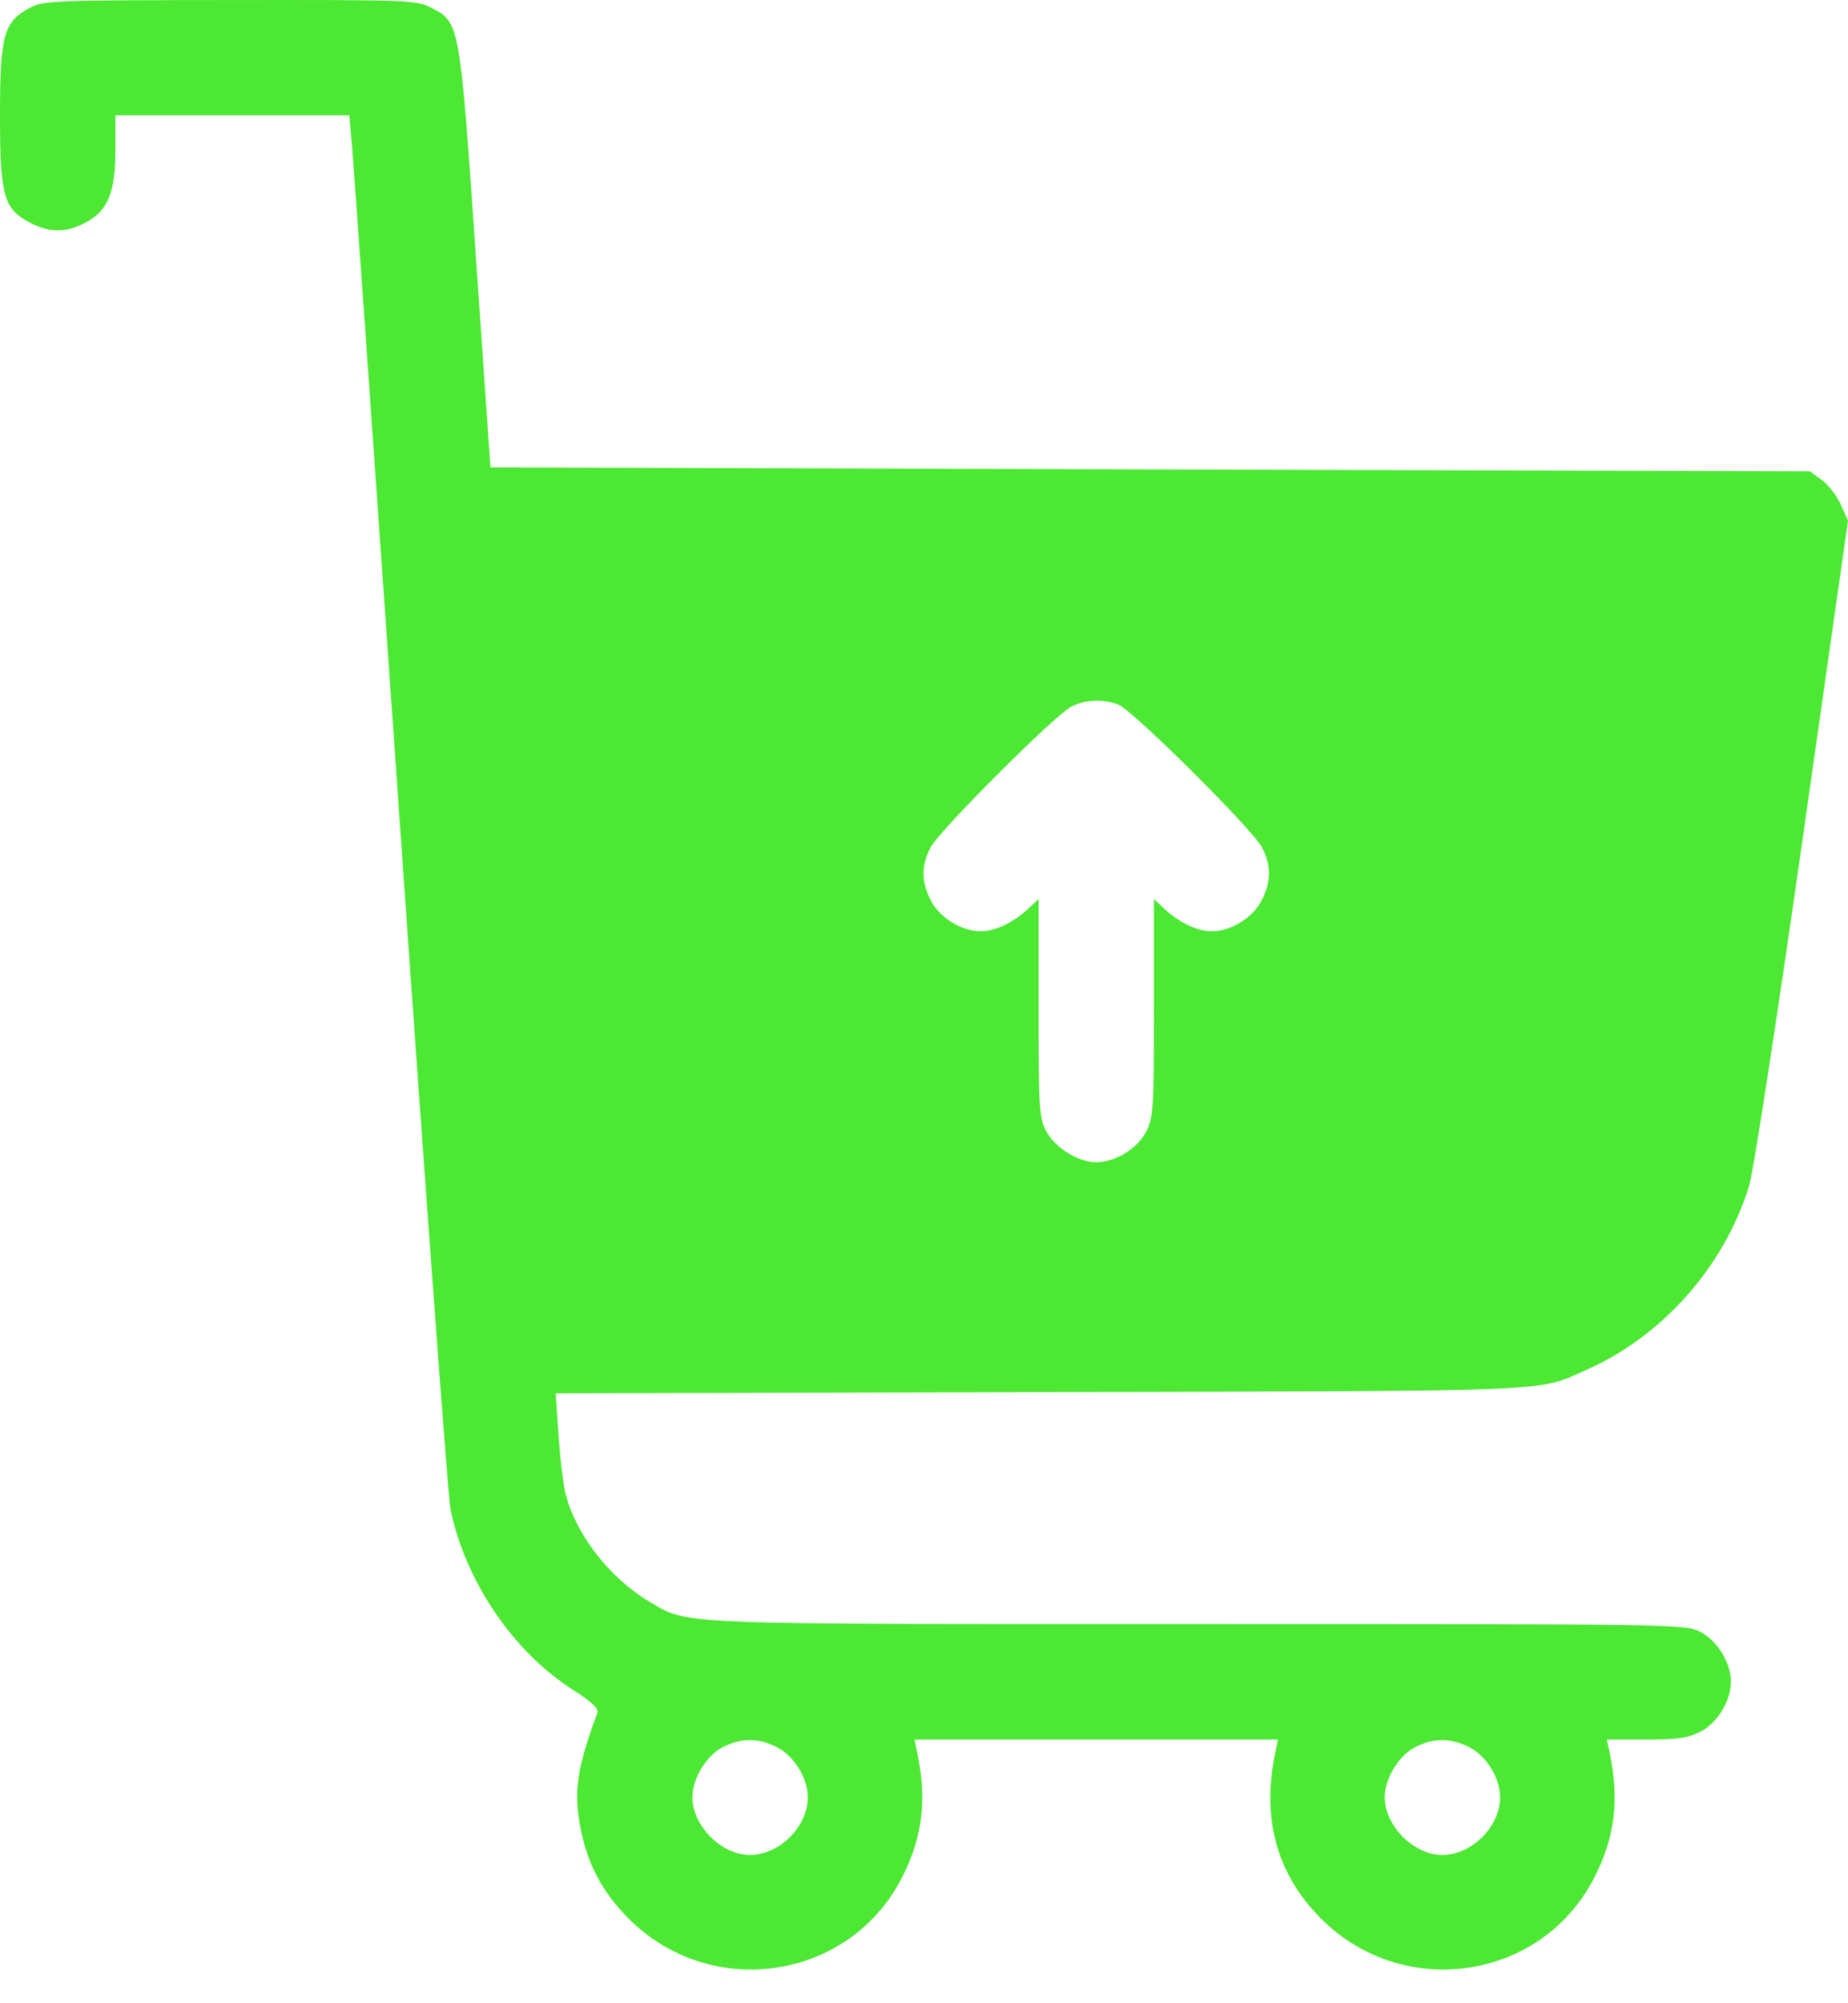 <svg width="36" height="39" viewBox="0 0 36 39" fill="none" xmlns="http://www.w3.org/2000/svg">
<path fill-rule="evenodd" clip-rule="evenodd" d="M0.582 0.152C0.073 0.42 0 0.684 0 2.245C0 3.822 0.072 4.074 0.598 4.342C0.972 4.533 1.276 4.533 1.65 4.342C2.098 4.114 2.248 3.757 2.248 2.923V2.245H4.526H6.804L6.851 2.751C6.877 3.029 7.302 9.04 7.795 16.108C8.288 23.175 8.729 29.144 8.774 29.37C9.051 30.759 9.992 32.153 11.152 32.892C11.521 33.127 11.668 33.263 11.639 33.342C11.237 34.423 11.17 34.884 11.31 35.598C11.448 36.299 11.741 36.846 12.248 37.354C13.843 38.949 16.52 38.561 17.555 36.584C17.971 35.789 18.064 35.047 17.866 34.11L17.815 33.866H21.355H24.896L24.845 34.11C24.572 35.401 24.87 36.488 25.736 37.354C27.331 38.949 30.007 38.561 31.042 36.584C31.459 35.789 31.552 35.047 31.354 34.11L31.303 33.866H32.064C32.68 33.866 32.883 33.837 33.122 33.715C33.454 33.546 33.719 33.114 33.719 32.742C33.719 32.37 33.454 31.939 33.122 31.769C32.83 31.62 32.699 31.618 23.36 31.618C13.017 31.618 13.426 31.635 12.663 31.189C11.893 30.738 11.234 29.899 11.021 29.098C10.976 28.928 10.913 28.415 10.882 27.958L10.825 27.126L20.267 27.103C30.571 27.078 29.912 27.105 30.918 26.662C32.392 26.012 33.602 24.639 34.077 23.076C34.158 22.808 34.624 19.787 35.112 16.362L36 10.136L35.858 9.82C35.78 9.647 35.612 9.431 35.485 9.341L35.255 9.176L22.404 9.139L9.554 9.101L9.272 5.018C8.956 0.425 8.957 0.435 8.398 0.15C8.109 0.002 7.975 -0.003 4.48 0.001C1.026 0.004 0.849 0.011 0.582 0.152ZM21.782 13.715C22.062 13.822 24.401 16.144 24.584 16.498C24.768 16.854 24.766 17.162 24.576 17.533C24.407 17.866 23.975 18.131 23.603 18.131C23.327 18.131 22.969 17.961 22.686 17.696L22.479 17.503V19.618C22.479 21.59 22.469 21.753 22.329 22.029C22.158 22.363 21.727 22.627 21.35 22.627C21.001 22.627 20.538 22.335 20.374 22.012C20.244 21.758 20.232 21.547 20.232 19.618V17.503L20.025 17.696C19.742 17.961 19.384 18.131 19.108 18.131C18.736 18.131 18.304 17.866 18.134 17.533C17.945 17.162 17.943 16.854 18.128 16.498C18.298 16.171 20.541 13.929 20.868 13.758C21.133 13.62 21.487 13.603 21.782 13.715ZM15.138 34.017C15.471 34.187 15.736 34.618 15.736 34.99C15.736 35.563 15.182 36.114 14.606 36.114C14.055 36.114 13.488 35.544 13.488 34.99C13.488 34.63 13.753 34.188 14.069 34.021C14.431 33.83 14.769 33.829 15.138 34.017ZM28.626 34.017C28.958 34.187 29.223 34.618 29.223 34.99C29.223 35.563 28.669 36.114 28.094 36.114C27.543 36.114 26.975 35.544 26.975 34.99C26.975 34.63 27.241 34.188 27.557 34.021C27.918 33.83 28.257 33.829 28.626 34.017Z" fill="#4CE833"/>
</svg>

